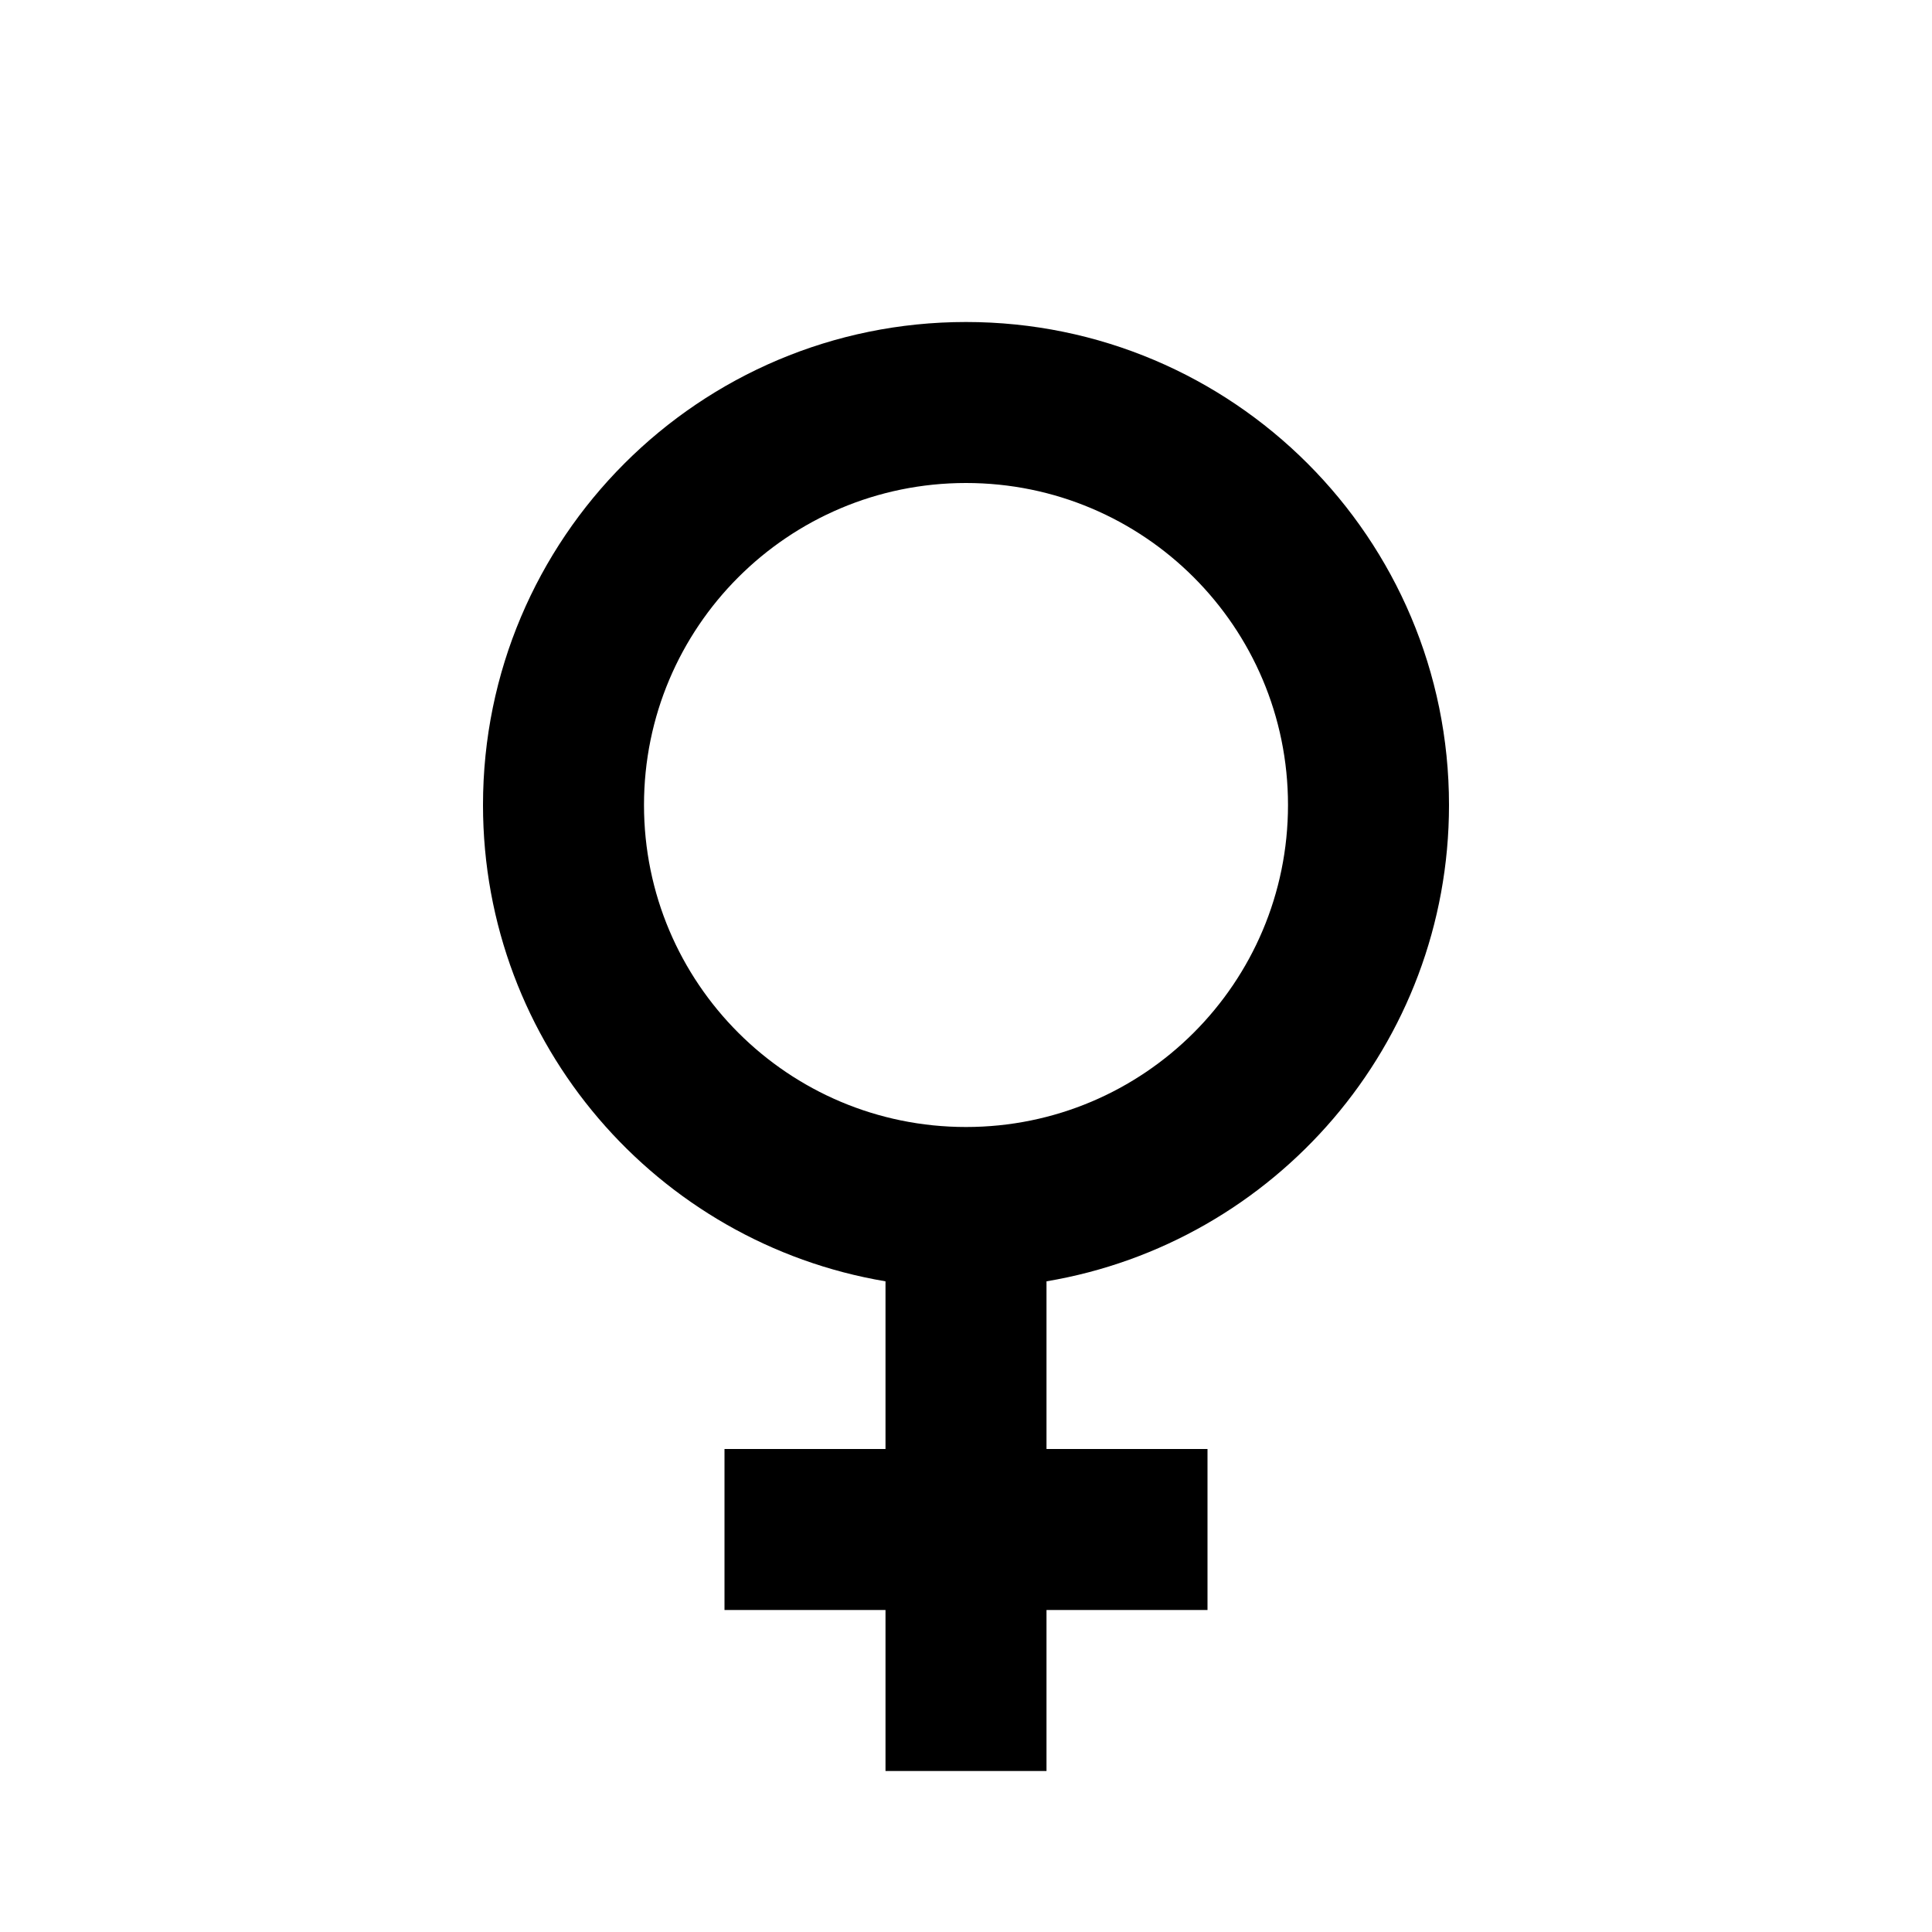 <svg xmlns="http://www.w3.org/2000/svg" version="1.1" baseProfile="full" width="24" height="24" viewBox="0 0 24.00 24.00" xml:space="preserve"><path fill="#000" fill-opacity="1" stroke-linejoin="round" d="M12 4c3.314 0 6 2.686 6 6 0 2.973-2.162 5.44-5 5.917V18h2v2h-2v2h-2v-2H9v-2h2v-2.083C8.162 15.44 6 12.973 6 10c0-3.314 2.686-6 6-6zm0 2c-2.21 0-4 1.79-4 4s1.79 4 4 4 4-1.79 4-4-1.79-4-4-4z"/></svg>